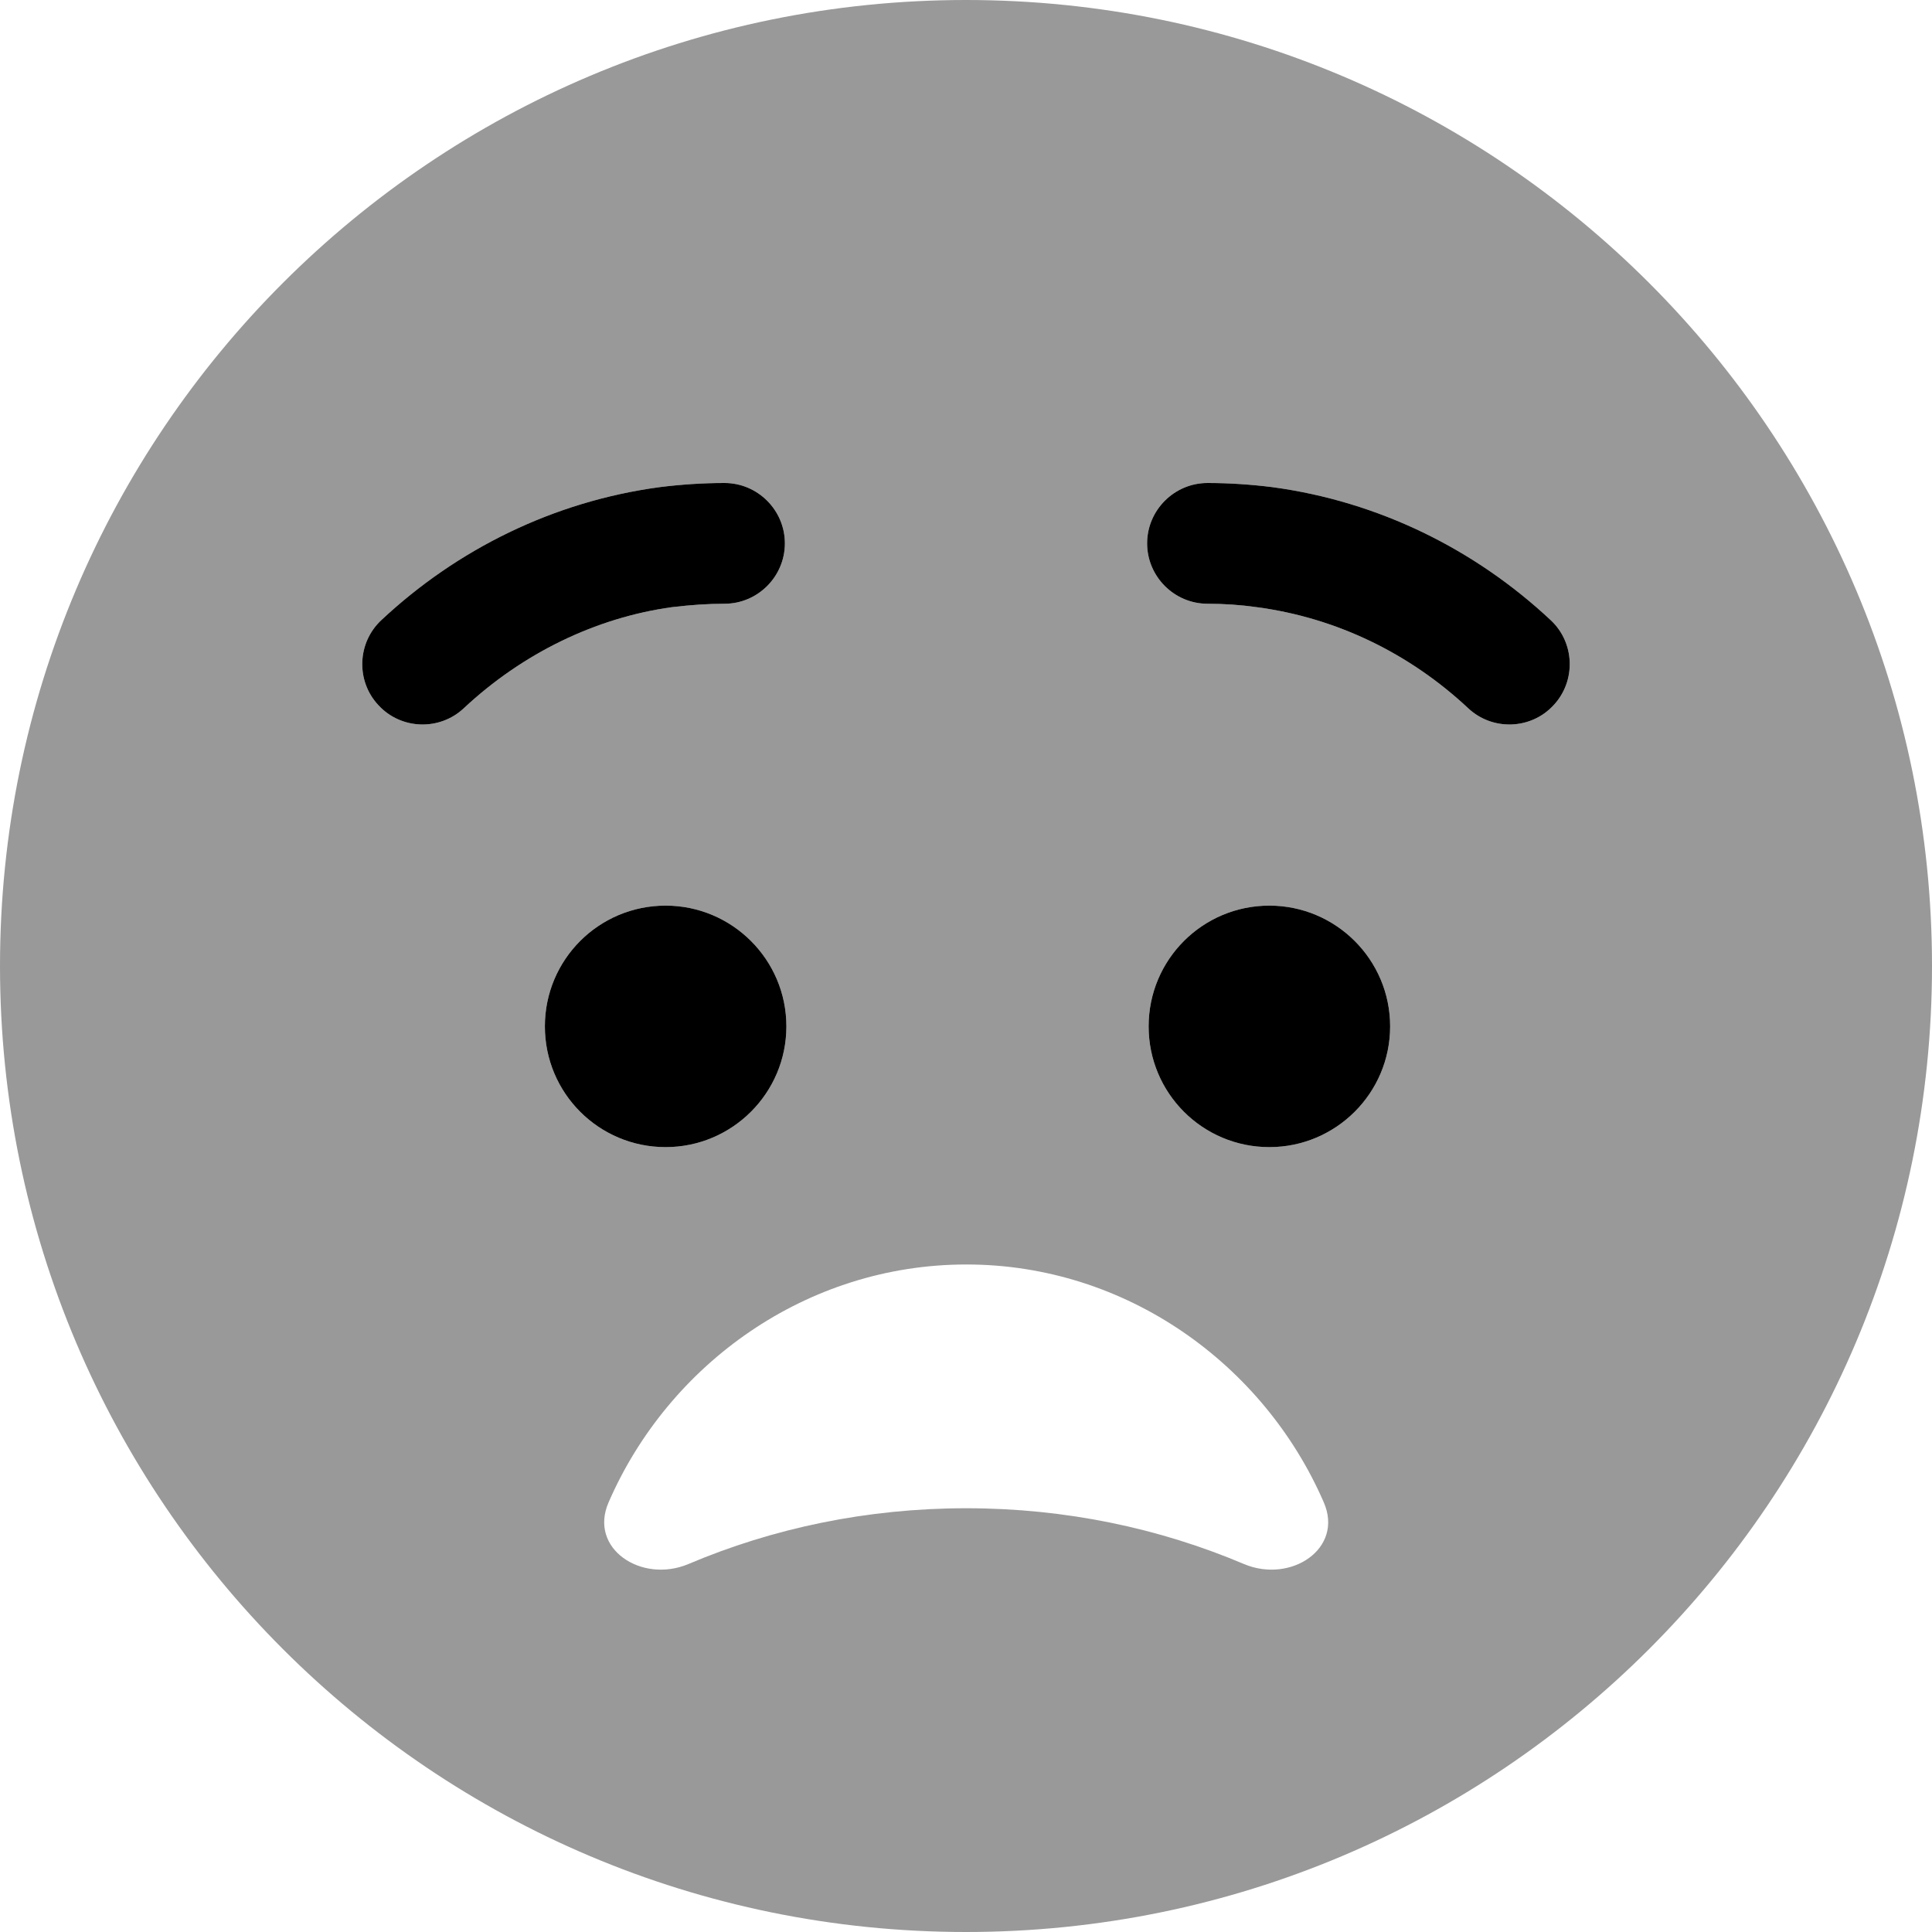 <svg xmlns="http://www.w3.org/2000/svg" viewBox="0 0 512 512"><!--! Font Awesome Pro 6.2.1 by @fontawesome - https://fontawesome.com License - https://fontawesome.com/license (Commercial License) Copyright 2022 Fonticons, Inc. --><defs><style>.fa-secondary{opacity:.4}</style></defs><path class="fa-primary" d="M192 160C187.6 160 183.2 160.3 178.1 160.9C157.8 163.7 138.4 173.2 122.9 187.7C116.5 193.7 106.3 193.4 100.3 186.9C94.28 180.5 94.62 170.3 101.1 164.3C121.1 145.6 146.6 132.9 174.8 129.1C180.4 128.4 186.2 128 192 128C200.8 128 208 135.2 208 144C208 152.8 200.8 160 192 160zM144.4 272C144.4 254.3 158.7 240 176.4 240C194 240 208.4 254.3 208.4 272C208.4 289.7 194 304 176.4 304C158.7 304 144.4 289.7 144.4 272zM304.4 272C304.4 254.3 318.7 240 336.4 240C354 240 368.4 254.3 368.4 272C368.4 289.7 354 304 336.4 304C318.7 304 304.4 289.7 304.4 272zM333 160.9C328.8 160.3 324.4 160 320 160C311.2 160 304 152.8 304 144C304 135.2 311.2 128 320 128C325.8 128 331.6 128.4 337.2 129.1C365.4 132.9 390.9 145.6 410.9 164.3C417.4 170.3 417.7 180.5 411.7 186.9C405.7 193.4 395.5 193.7 389.1 187.7C373.6 173.2 354.2 163.7 333 160.9z"/><path class="fa-secondary" d="M0 256C0 114.6 114.6 0 256 0C397.4 0 512 114.6 512 256C512 397.4 397.4 512 256 512C114.6 512 0 397.4 0 256zM256.1 399.7C282.4 399.7 307.3 405 329.7 414.5C342.1 419.7 356.2 410.4 350.8 398.1C334.9 361.5 298.4 335.1 256.1 335.1C213.7 335.1 177.2 361.5 161.3 398.1C155.9 410.4 170 419.7 182.4 414.5C204.8 405 229.7 399.7 256.1 399.7V399.7zM176.4 240C158.7 240 144.4 254.3 144.4 272C144.4 289.7 158.7 304 176.4 304C194 304 208.4 289.7 208.4 272C208.4 254.3 194 240 176.4 240zM336.4 304C354 304 368.4 289.7 368.4 272C368.4 254.3 354 240 336.4 240C318.7 240 304.4 254.3 304.4 272C304.4 289.7 318.7 304 336.4 304zM208 144C208 135.2 200.8 128 192 128C186.2 128 180.4 128.4 174.8 129.1C146.6 132.9 121.1 145.6 101.1 164.3C94.62 170.3 94.28 180.5 100.3 186.9C106.3 193.4 116.5 193.7 122.9 187.7C138.4 173.2 157.8 163.7 178.1 160.9C183.2 160.3 187.6 160 192 160C200.8 160 208 152.8 208 144zM389.1 187.7C395.5 193.7 405.7 193.4 411.7 186.9C417.7 180.5 417.4 170.3 410.9 164.3C390.9 145.6 365.4 132.9 337.2 129.1C331.6 128.4 325.8 128 320 128C311.2 128 304 135.2 304 144C304 152.8 311.2 160 320 160C324.4 160 328.8 160.3 333 160.9C354.2 163.7 373.6 173.2 389.1 187.7z"/></svg>